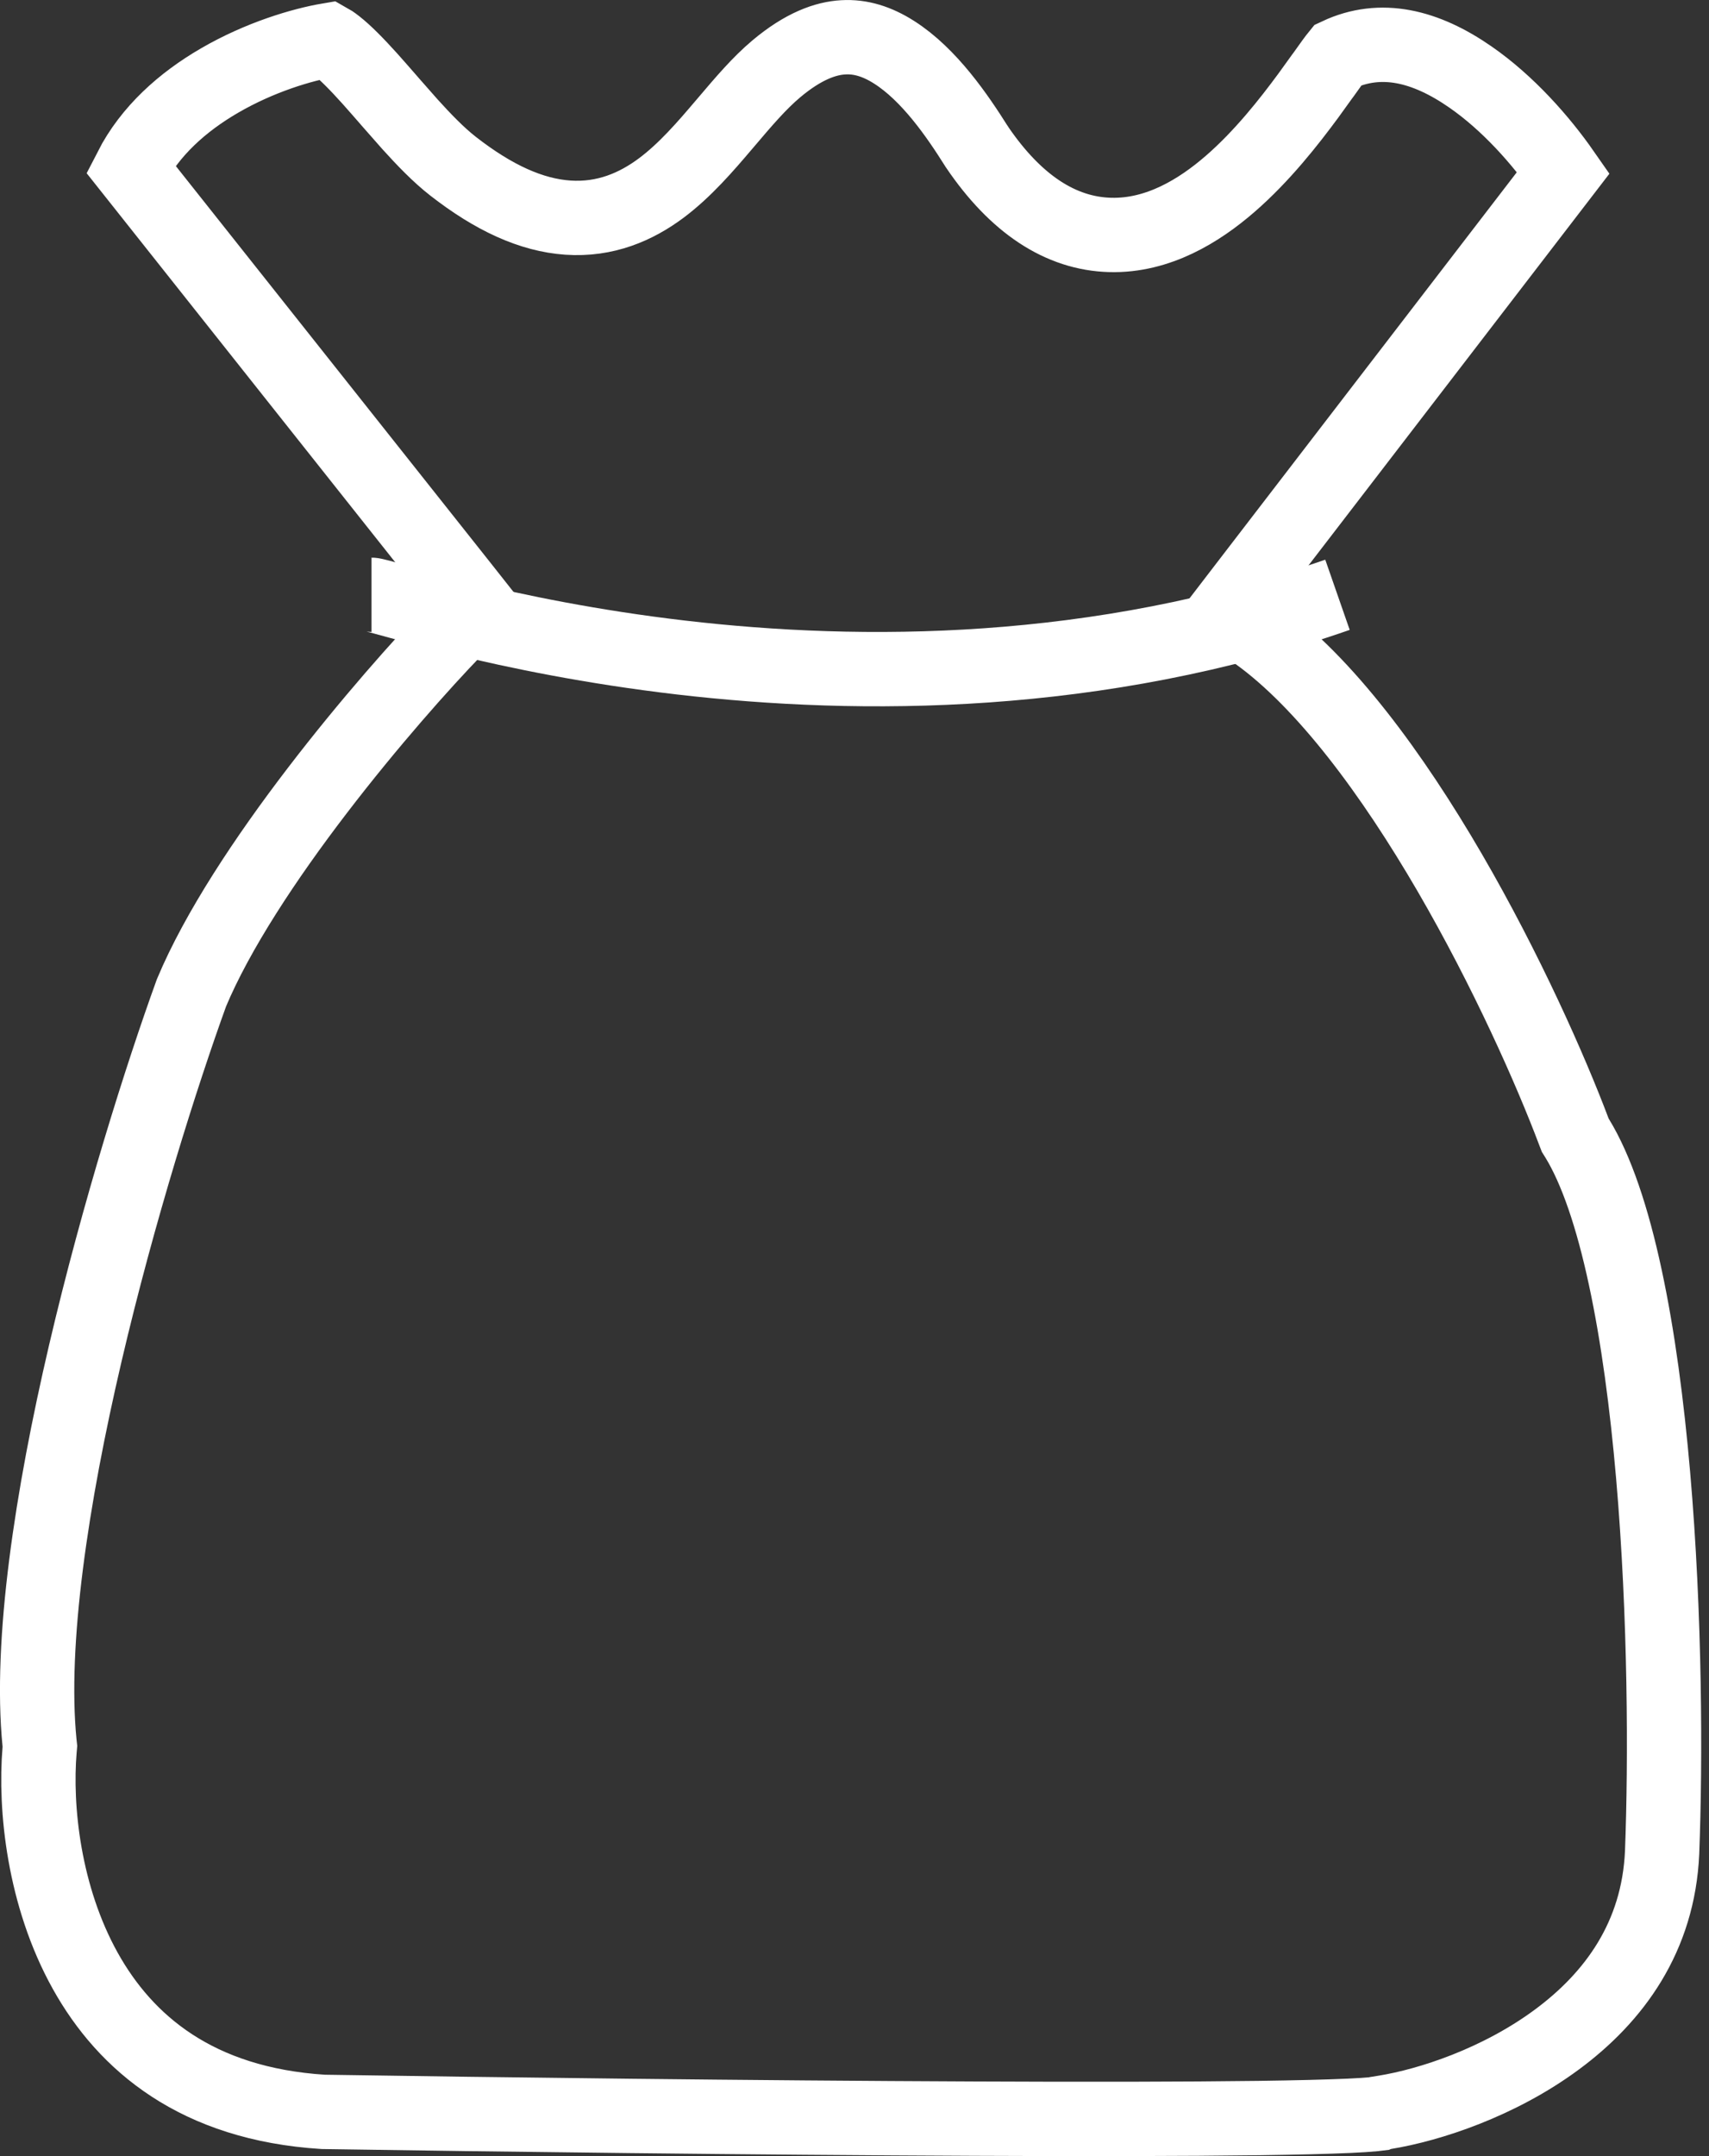 <svg width="23" height="29" viewBox="0 0 23 29" fill="none" xmlns="http://www.w3.org/2000/svg">
<rect x="0" y="0" width="23" height="29" fill="#333333" stroke="none"/>
<path d="M6.121 8.468L6.425 8.153L6.153 7.809L1.758 2.271C2.019 1.761 2.458 1.372 2.952 1.085C3.497 0.768 4.068 0.6 4.423 0.54C4.441 0.55 4.475 0.571 4.526 0.611C4.651 0.709 4.801 0.862 4.978 1.058C5.063 1.153 5.15 1.253 5.24 1.356L5.243 1.36C5.333 1.463 5.427 1.57 5.519 1.673C5.701 1.874 5.9 2.082 6.098 2.236L6.098 2.236C6.642 2.66 7.149 2.893 7.641 2.927C8.147 2.962 8.561 2.781 8.898 2.53C9.221 2.289 9.498 1.966 9.737 1.685C9.747 1.673 9.757 1.661 9.767 1.65C10.008 1.366 10.218 1.119 10.449 0.925C10.816 0.617 11.115 0.515 11.348 0.502C11.582 0.488 11.807 0.559 12.033 0.703C12.508 1.005 12.886 1.561 13.14 1.964L13.145 1.971L13.149 1.978C13.668 2.742 14.272 3.143 14.944 3.16C15.584 3.176 16.138 2.836 16.557 2.472C16.985 2.101 17.347 1.64 17.61 1.283C17.676 1.193 17.737 1.108 17.791 1.032L17.812 1.004C17.858 0.939 17.898 0.883 17.933 0.835C17.964 0.793 17.987 0.762 18.005 0.74C18.586 0.467 19.188 0.619 19.788 1.035C20.297 1.387 20.739 1.89 21.04 2.322L16.817 7.816L16.503 8.225L16.921 8.526C17.834 9.183 18.739 10.411 19.51 11.736C20.273 13.048 20.87 14.394 21.183 15.225L21.2 15.269L21.225 15.309C21.482 15.728 21.7 16.371 21.873 17.178C22.045 17.976 22.166 18.896 22.248 19.842C22.412 21.733 22.416 23.692 22.369 24.915C22.319 26.053 21.723 26.863 20.953 27.432C20.173 28.009 19.242 28.313 18.637 28.411L18.575 28.421L18.557 28.429C18.542 28.431 18.521 28.433 18.492 28.436C18.413 28.444 18.299 28.451 18.151 28.458C17.855 28.471 17.445 28.481 16.944 28.488C15.942 28.501 14.594 28.503 13.111 28.496C10.15 28.484 6.662 28.441 4.349 28.405C2.648 28.297 1.689 27.479 1.148 26.509C0.589 25.506 0.467 24.316 0.533 23.534L0.537 23.488L0.532 23.442C0.398 22.087 0.696 20.136 1.148 18.202C1.595 16.291 2.177 14.457 2.577 13.353C2.925 12.522 3.576 11.539 4.272 10.631C4.966 9.725 5.68 8.924 6.121 8.468Z" stroke="white"/>
<path d="M5 8C5.236 8 11.539 10.25 18 8" stroke="white"/>
</svg>
